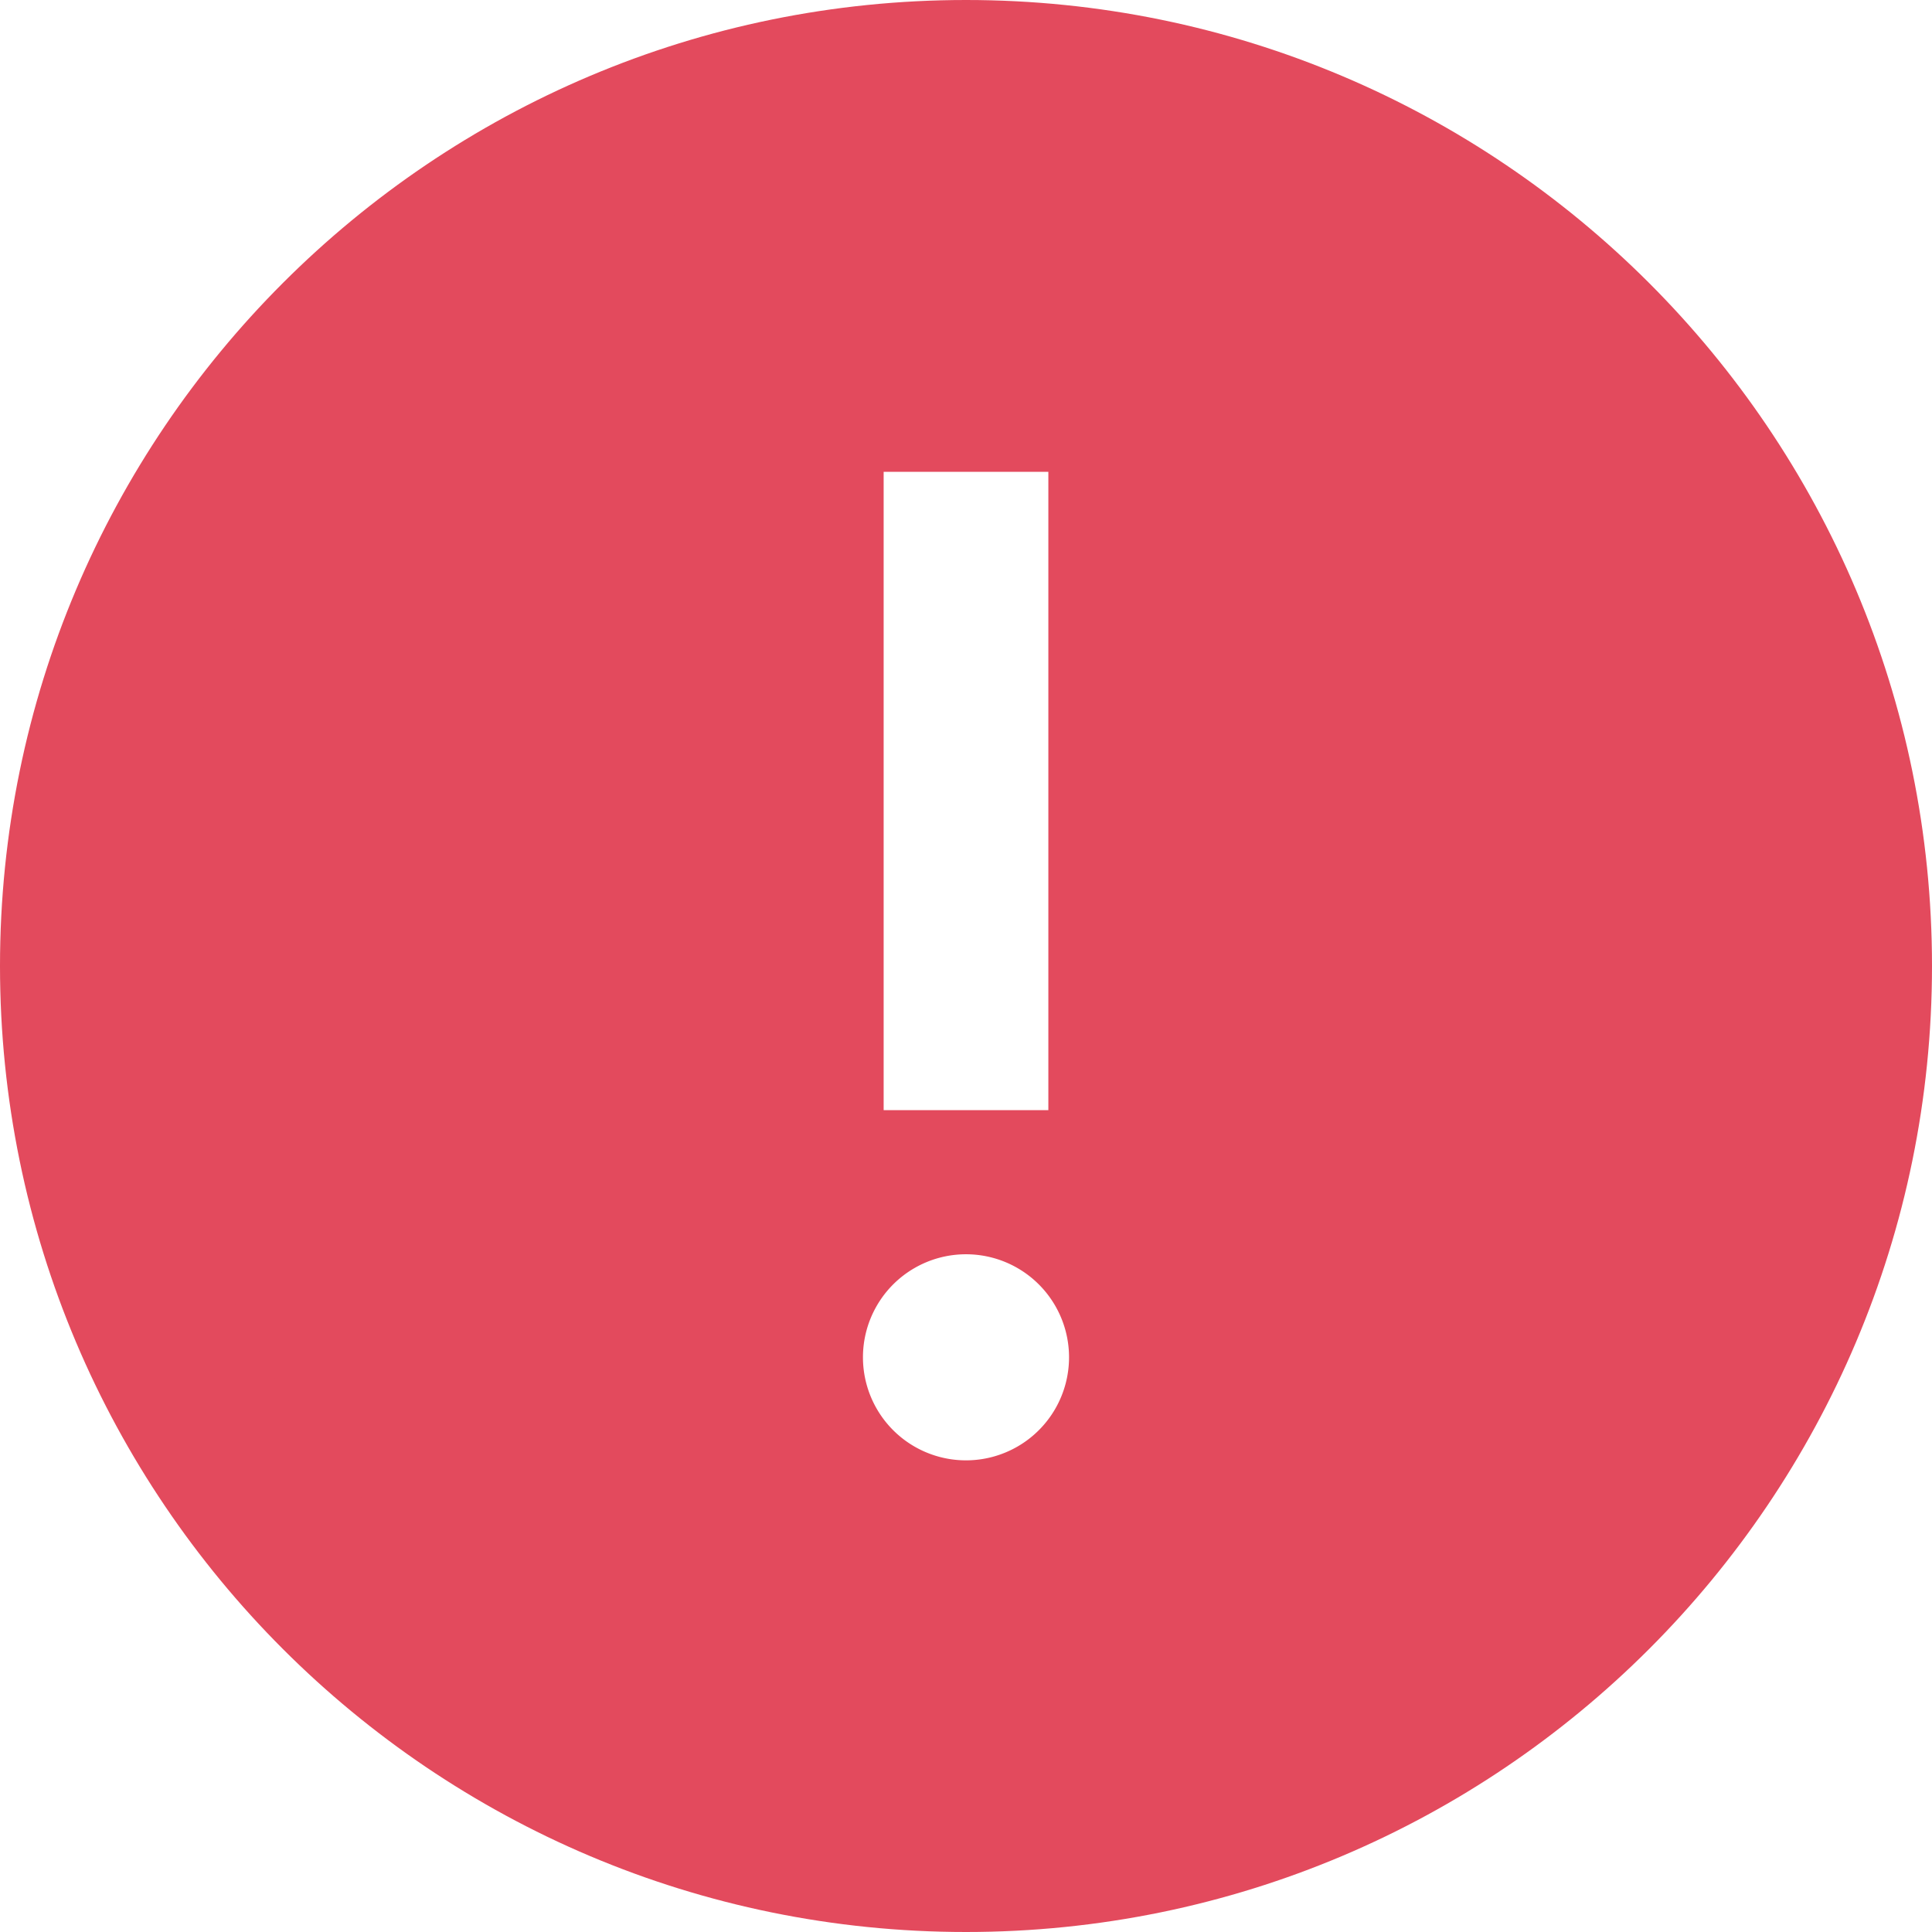 <svg width="24" height="24" viewBox="0 0 24 24" xmlns="http://www.w3.org/2000/svg">
    <g fill="none" fill-rule="evenodd">
        <path d="M12 1c6.075 0 11 4.925 11 11s-4.925 11-11 11S1 18.075 1 12 5.925 1 12 1zm0 14.581a1.28 1.28 0 1 0 0 2.56 1.28 1.28 0 0 0 0-2.56zm1.023-9.72h-2.046v7.93h2.046V5.86z" fill="#E34A5D"/>
        <path d="M23 12c0 6.075-4.925 11-11 11S1 18.075 1 12 5.925 1 12 1s11 4.925 11 11z" stroke="#E34A5D" stroke-width="2"/>
    </g>
</svg>
